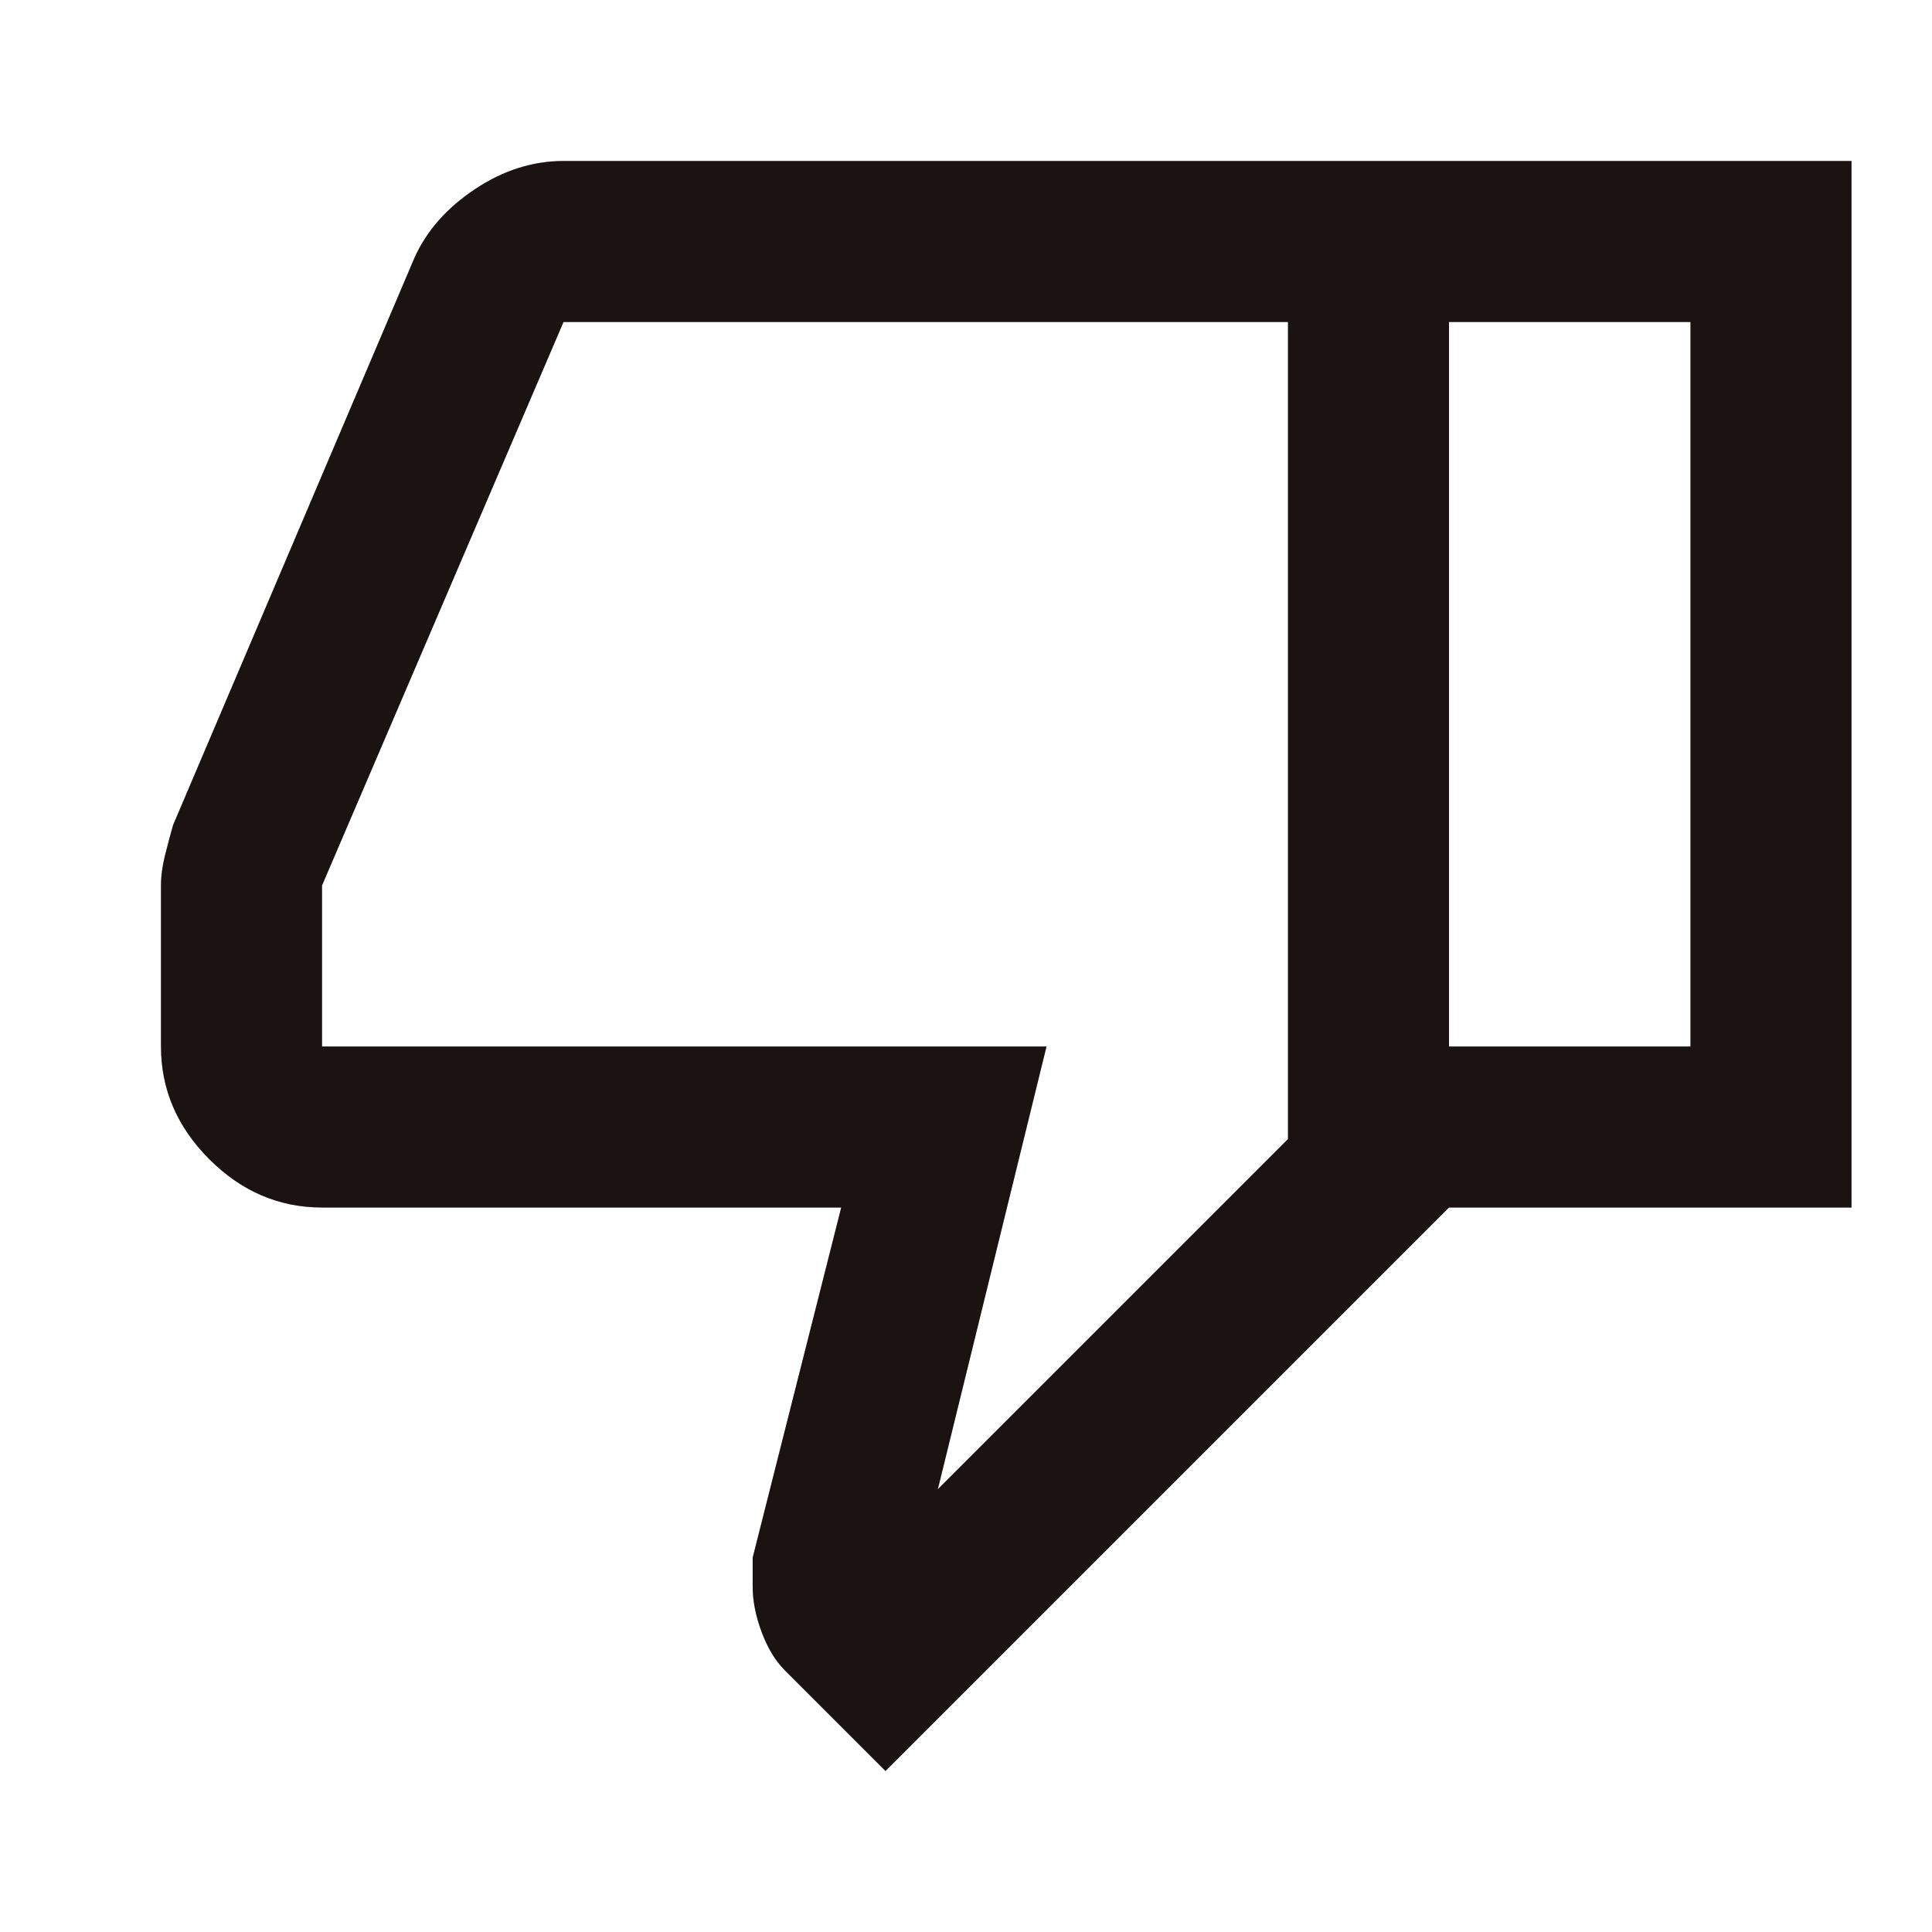 <svg width="24" height="24" viewBox="0 0 24 24" fill="none" xmlns="http://www.w3.org/2000/svg">
<path d="M7 2H18V15L11 22L9.75 20.75C9.633 20.633 9.537 20.475 9.462 20.275C9.387 20.075 9.349 19.883 9.35 19.7V19.35L10.45 15H4C3.467 15 3 14.8 2.6 14.4C2.2 14 2 13.533 2 13V11C2 10.883 2.017 10.758 2.05 10.625C2.083 10.492 2.117 10.367 2.15 10.25L5.15 3.2C5.3 2.867 5.55 2.583 5.9 2.35C6.25 2.117 6.617 2 7 2ZM16 4H7L4 11V13H13L11.65 18.5L16 14.15V4ZM18 15V13H21V4H18V2H23V15H18Z" fill="#2B1D1D"/>
<path d="M7 2H18V15L11 22L9.75 20.75C9.633 20.633 9.537 20.475 9.462 20.275C9.387 20.075 9.349 19.883 9.35 19.7V19.35L10.45 15H4C3.467 15 3 14.8 2.6 14.4C2.2 14 2 13.533 2 13V11C2 10.883 2.017 10.758 2.05 10.625C2.083 10.492 2.117 10.367 2.15 10.25L5.15 3.2C5.3 2.867 5.55 2.583 5.9 2.35C6.25 2.117 6.617 2 7 2ZM16 4H7L4 11V13H13L11.65 18.5L16 14.15V4ZM18 15V13H21V4H18V2H23V15H18Z" fill="black" fill-opacity="0.2"/>
<path d="M7 2H18V15L11 22L9.75 20.75C9.633 20.633 9.537 20.475 9.462 20.275C9.387 20.075 9.349 19.883 9.35 19.7V19.35L10.45 15H4C3.467 15 3 14.8 2.6 14.4C2.2 14 2 13.533 2 13V11C2 10.883 2.017 10.758 2.05 10.625C2.083 10.492 2.117 10.367 2.15 10.25L5.15 3.2C5.3 2.867 5.55 2.583 5.9 2.35C6.25 2.117 6.617 2 7 2ZM16 4H7L4 11V13H13L11.65 18.5L16 14.15V4ZM18 15V13H21V4H18V2H23V15H18Z" fill="black" fill-opacity="0.2"/>
</svg>
